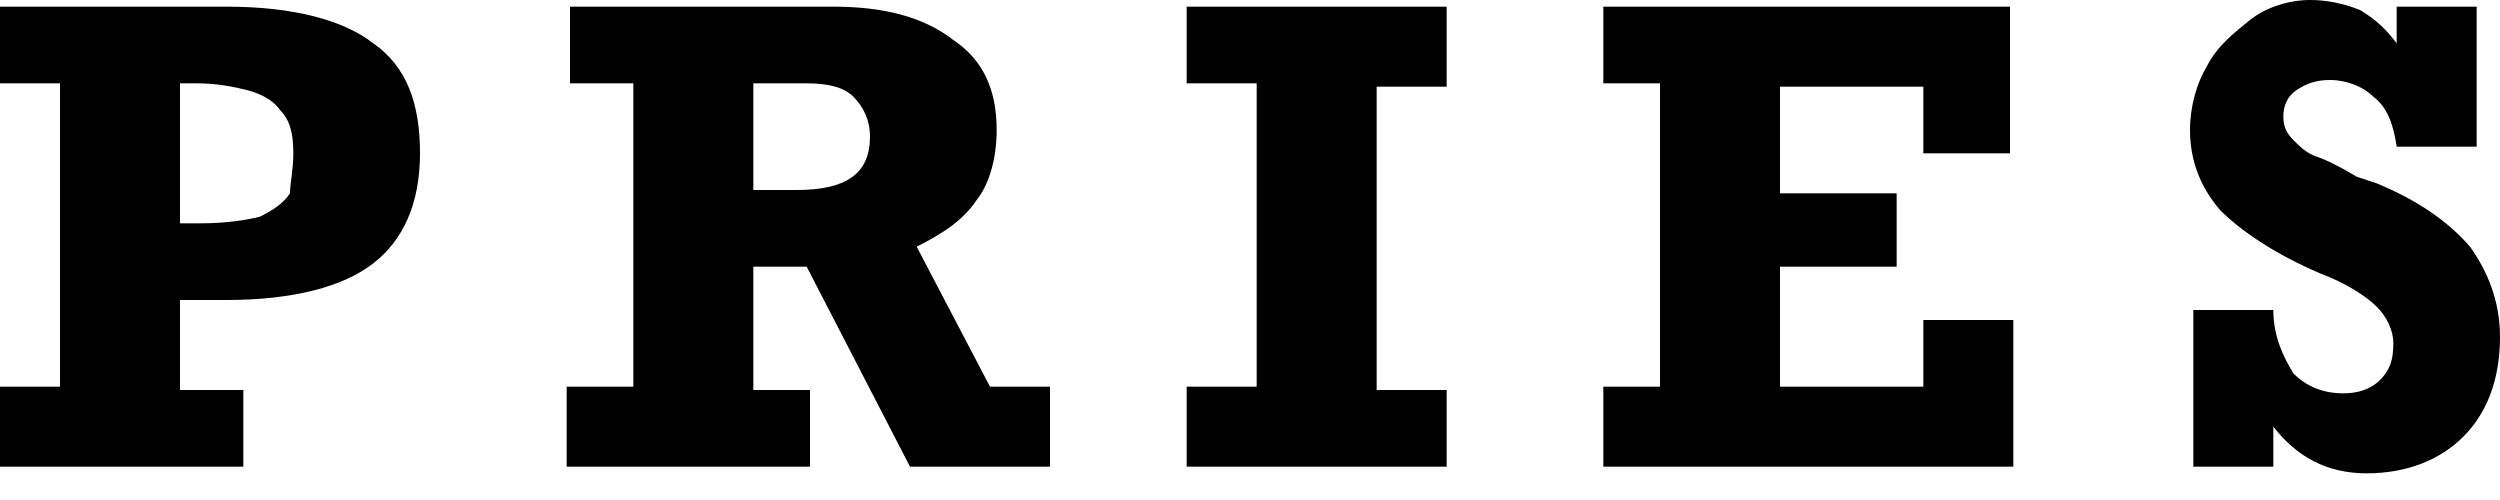 <svg width="75" height="15" viewBox="0 0 75 15" xmlns="http://www.w3.org/2000/svg"><title>pries-01</title><g fill="#000" fill-rule="nonzero"><path d="M12.6 4.6c0 1.5-.5 2.6-1.4 3.3-.9.7-2.4 1.1-4.4 1.1H5.4v2.7h1.9V14H0v-2.4h1.8V2.5H0V.2h6.8c2 0 3.5.4 4.4 1.1 1 .7 1.4 1.8 1.4 3.3zm-3.8 0c0-.6-.1-1-.4-1.3-.2-.3-.6-.5-1-.6-.4-.1-.9-.2-1.5-.2h-.5v4.2H6c.8 0 1.4-.1 1.8-.2.4-.2.7-.4.9-.7 0-.3.1-.7.1-1.2zM29.9 3.9c0 .8-.2 1.6-.6 2.1-.4.6-1 1-1.8 1.4l2.2 4.2h1.8V14h-4.2l-3.1-6h-1.6v3.7h1.7V14H17v-2.4h2V2.5h-1.9V.2H25c1.5 0 2.7.3 3.6 1 .9.6 1.3 1.5 1.3 2.7zm-3.8.2c0-.5-.2-.9-.5-1.2-.3-.3-.8-.4-1.4-.4h-1.6v3.2h1.3c1.5 0 2.2-.5 2.2-1.6zM41.3 2.5v9.2h2.1V14h-7.8v-2.4h2.1V2.5h-2.1V.2h7.8v2.4h-2.1zM57.7 4.6v-2h-4.3v3.2h3.5V8h-3.5v3.6h4.3v-2h2.7V14H48.1v-2.4h1.7V2.5h-1.7V.2h12.2v4.4zM71.9 1.3V.2h2.4v4.2h-2.4c-.1-.7-.3-1.2-.7-1.5-.3-.3-.8-.5-1.3-.5-.4 0-.7.1-1 .3-.3.2-.4.5-.4.8 0 .3.1.5.3.7.2.2.4.4.7.5.3.1.7.3 1.2.6l.6.2c1.2.5 2.1 1.1 2.8 1.9.5.7.9 1.6.9 2.7 0 1.3-.4 2.3-1.1 3-.7.7-1.7 1.1-2.9 1.1s-2.1-.5-2.8-1.4V14h-2.4V9.3h2.4c0 .8.3 1.4.6 1.9.4.4.9.6 1.5.6.4 0 .8-.1 1.1-.4.3-.3.4-.6.4-1.1 0-.4-.2-.8-.5-1.1-.3-.3-.9-.7-1.7-1-1.4-.6-2.4-1.3-3-1.9-.6-.7-.9-1.5-.9-2.4 0-.7.2-1.4.5-1.9.3-.6.8-1 1.3-1.4.5-.4 1.2-.6 1.8-.6.5 0 1 .1 1.5.3.5.3.8.6 1.1 1z"/></g></svg>